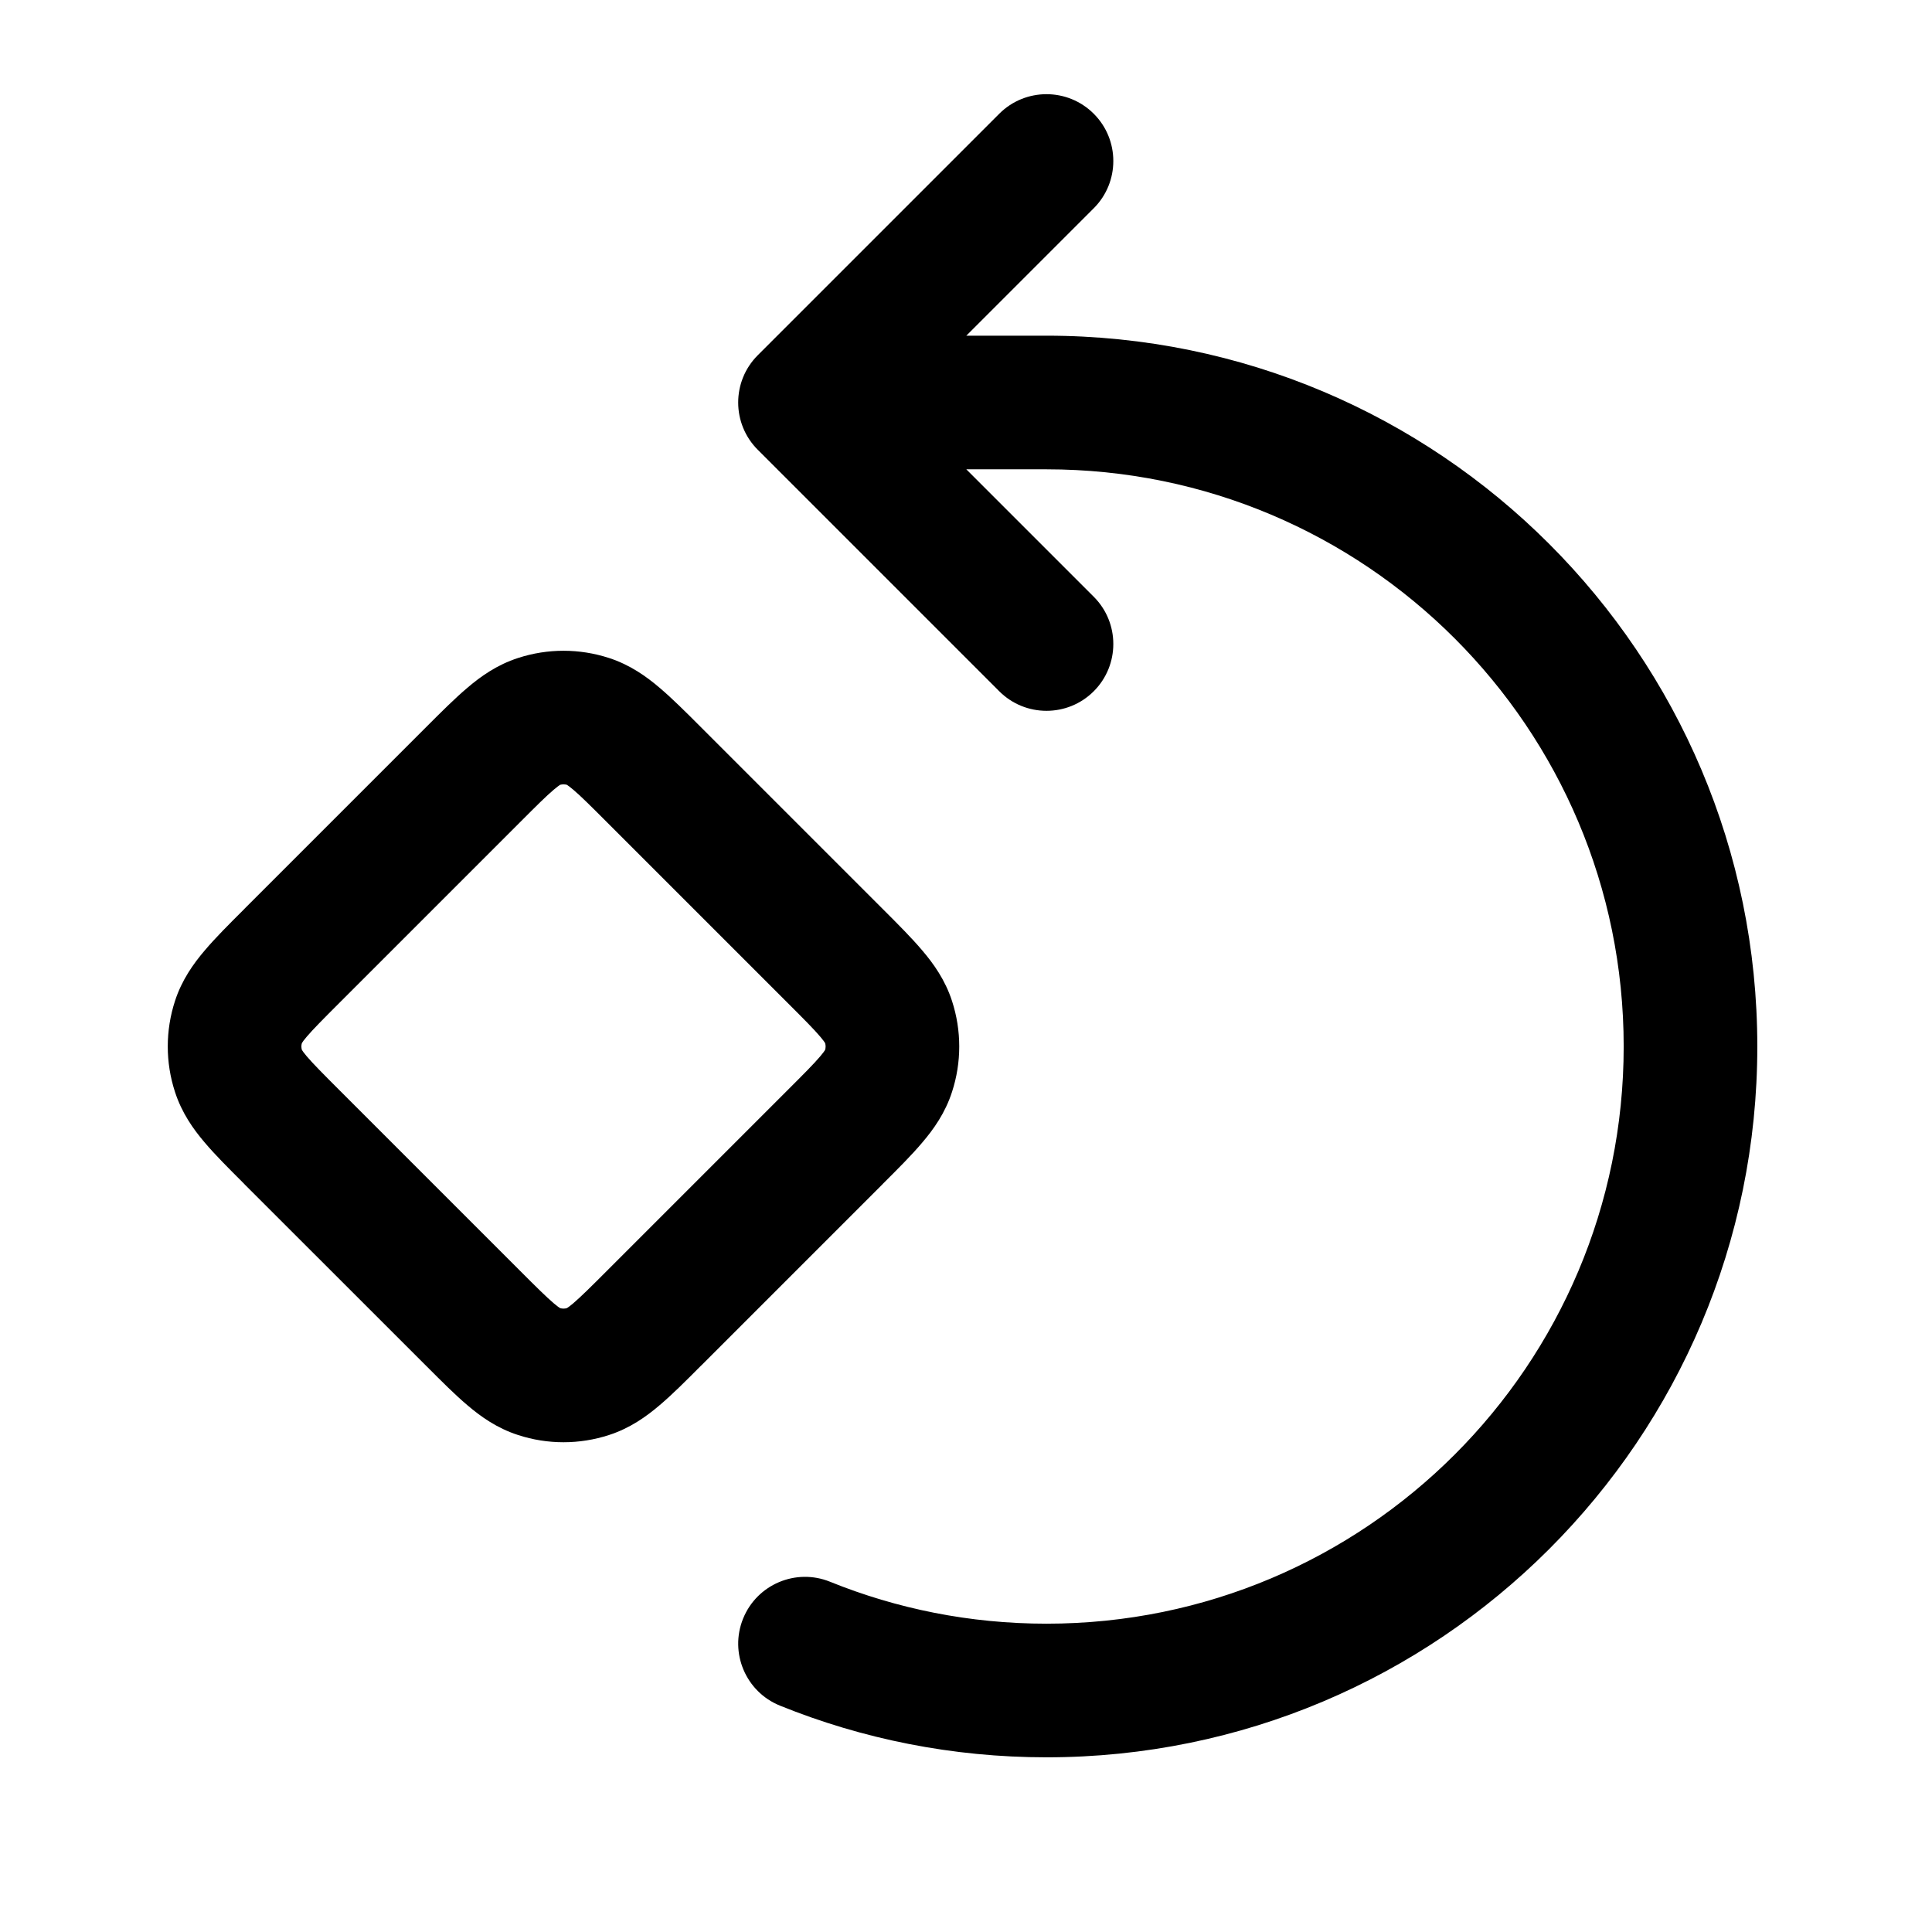 <svg width="24" height="24" viewBox="0 0 24 24"  xmlns="http://www.w3.org/2000/svg">
<path fill-rule="evenodd" clip-rule="evenodd" d="M13.587 1.413C13.911 1.737 13.911 2.263 13.587 2.587L12.004 4.17L13 4.17C17.877 4.17 21.83 8.123 21.83 13C21.83 17.877 17.877 21.83 13 21.83C11.831 21.83 10.712 21.602 9.689 21.188C9.264 21.016 9.059 20.532 9.231 20.107C9.403 19.682 9.887 19.477 10.311 19.649C11.141 19.985 12.048 20.17 13 20.17C16.96 20.17 20.17 16.96 20.17 13C20.17 9.04 16.96 5.83 13 5.83L12.004 5.83L13.587 7.413C13.911 7.737 13.911 8.263 13.587 8.587C13.263 8.911 12.737 8.911 12.413 8.587L9.413 5.587C9.089 5.263 9.089 4.737 9.413 4.413L12.413 1.413C12.737 1.089 13.263 1.089 13.587 1.413ZM6.435 8.174C6.802 8.054 7.198 8.054 7.566 8.174C7.825 8.258 8.028 8.402 8.194 8.544C8.348 8.674 8.518 8.844 8.698 9.024L8.718 9.044L10.956 11.282L10.976 11.302L10.976 11.302C11.156 11.482 11.326 11.652 11.456 11.806C11.598 11.972 11.742 12.175 11.826 12.434C11.946 12.802 11.946 13.198 11.826 13.565C11.742 13.825 11.598 14.028 11.456 14.194C11.326 14.348 11.156 14.518 10.975 14.698L10.956 14.718L8.718 16.956L8.698 16.975C8.518 17.156 8.348 17.326 8.194 17.456C8.028 17.598 7.825 17.742 7.566 17.826C7.198 17.946 6.802 17.946 6.435 17.826C6.175 17.742 5.972 17.598 5.806 17.456C5.652 17.326 5.483 17.156 5.302 16.975L5.302 16.975L5.302 16.975L5.282 16.955L3.044 14.718L3.025 14.698L3.025 14.698L3.025 14.698C2.844 14.517 2.674 14.348 2.544 14.194C2.402 14.028 2.258 13.825 2.174 13.565C2.054 13.198 2.054 12.802 2.174 12.434C2.258 12.175 2.402 11.972 2.544 11.806C2.674 11.652 2.844 11.482 3.025 11.302L3.044 11.282L5.282 9.044L5.302 9.024L5.302 9.024L5.302 9.024C5.482 8.844 5.652 8.674 5.806 8.544C5.972 8.402 6.175 8.258 6.435 8.174ZM6.958 9.749C6.947 9.756 6.923 9.773 6.88 9.809C6.784 9.89 6.663 10.011 6.456 10.218L4.218 12.456C4.011 12.663 3.891 12.784 3.809 12.88C3.773 12.922 3.756 12.947 3.75 12.958C3.742 12.985 3.742 13.014 3.75 13.042C3.756 13.053 3.773 13.077 3.809 13.12C3.891 13.216 4.011 13.337 4.218 13.544L6.456 15.782C6.663 15.989 6.784 16.109 6.88 16.191C6.923 16.227 6.947 16.244 6.958 16.25C6.985 16.258 7.015 16.258 7.042 16.25C7.053 16.244 7.077 16.227 7.12 16.191C7.216 16.109 7.337 15.989 7.544 15.782L9.782 13.544C9.989 13.337 10.11 13.216 10.191 13.12C10.227 13.077 10.244 13.053 10.25 13.042C10.258 13.014 10.258 12.985 10.25 12.958C10.244 12.947 10.227 12.922 10.191 12.88C10.11 12.784 9.989 12.663 9.782 12.456L7.544 10.218C7.337 10.011 7.216 9.89 7.12 9.809C7.077 9.773 7.053 9.756 7.042 9.749C7.015 9.742 6.985 9.742 6.958 9.749Z" />
</svg>
